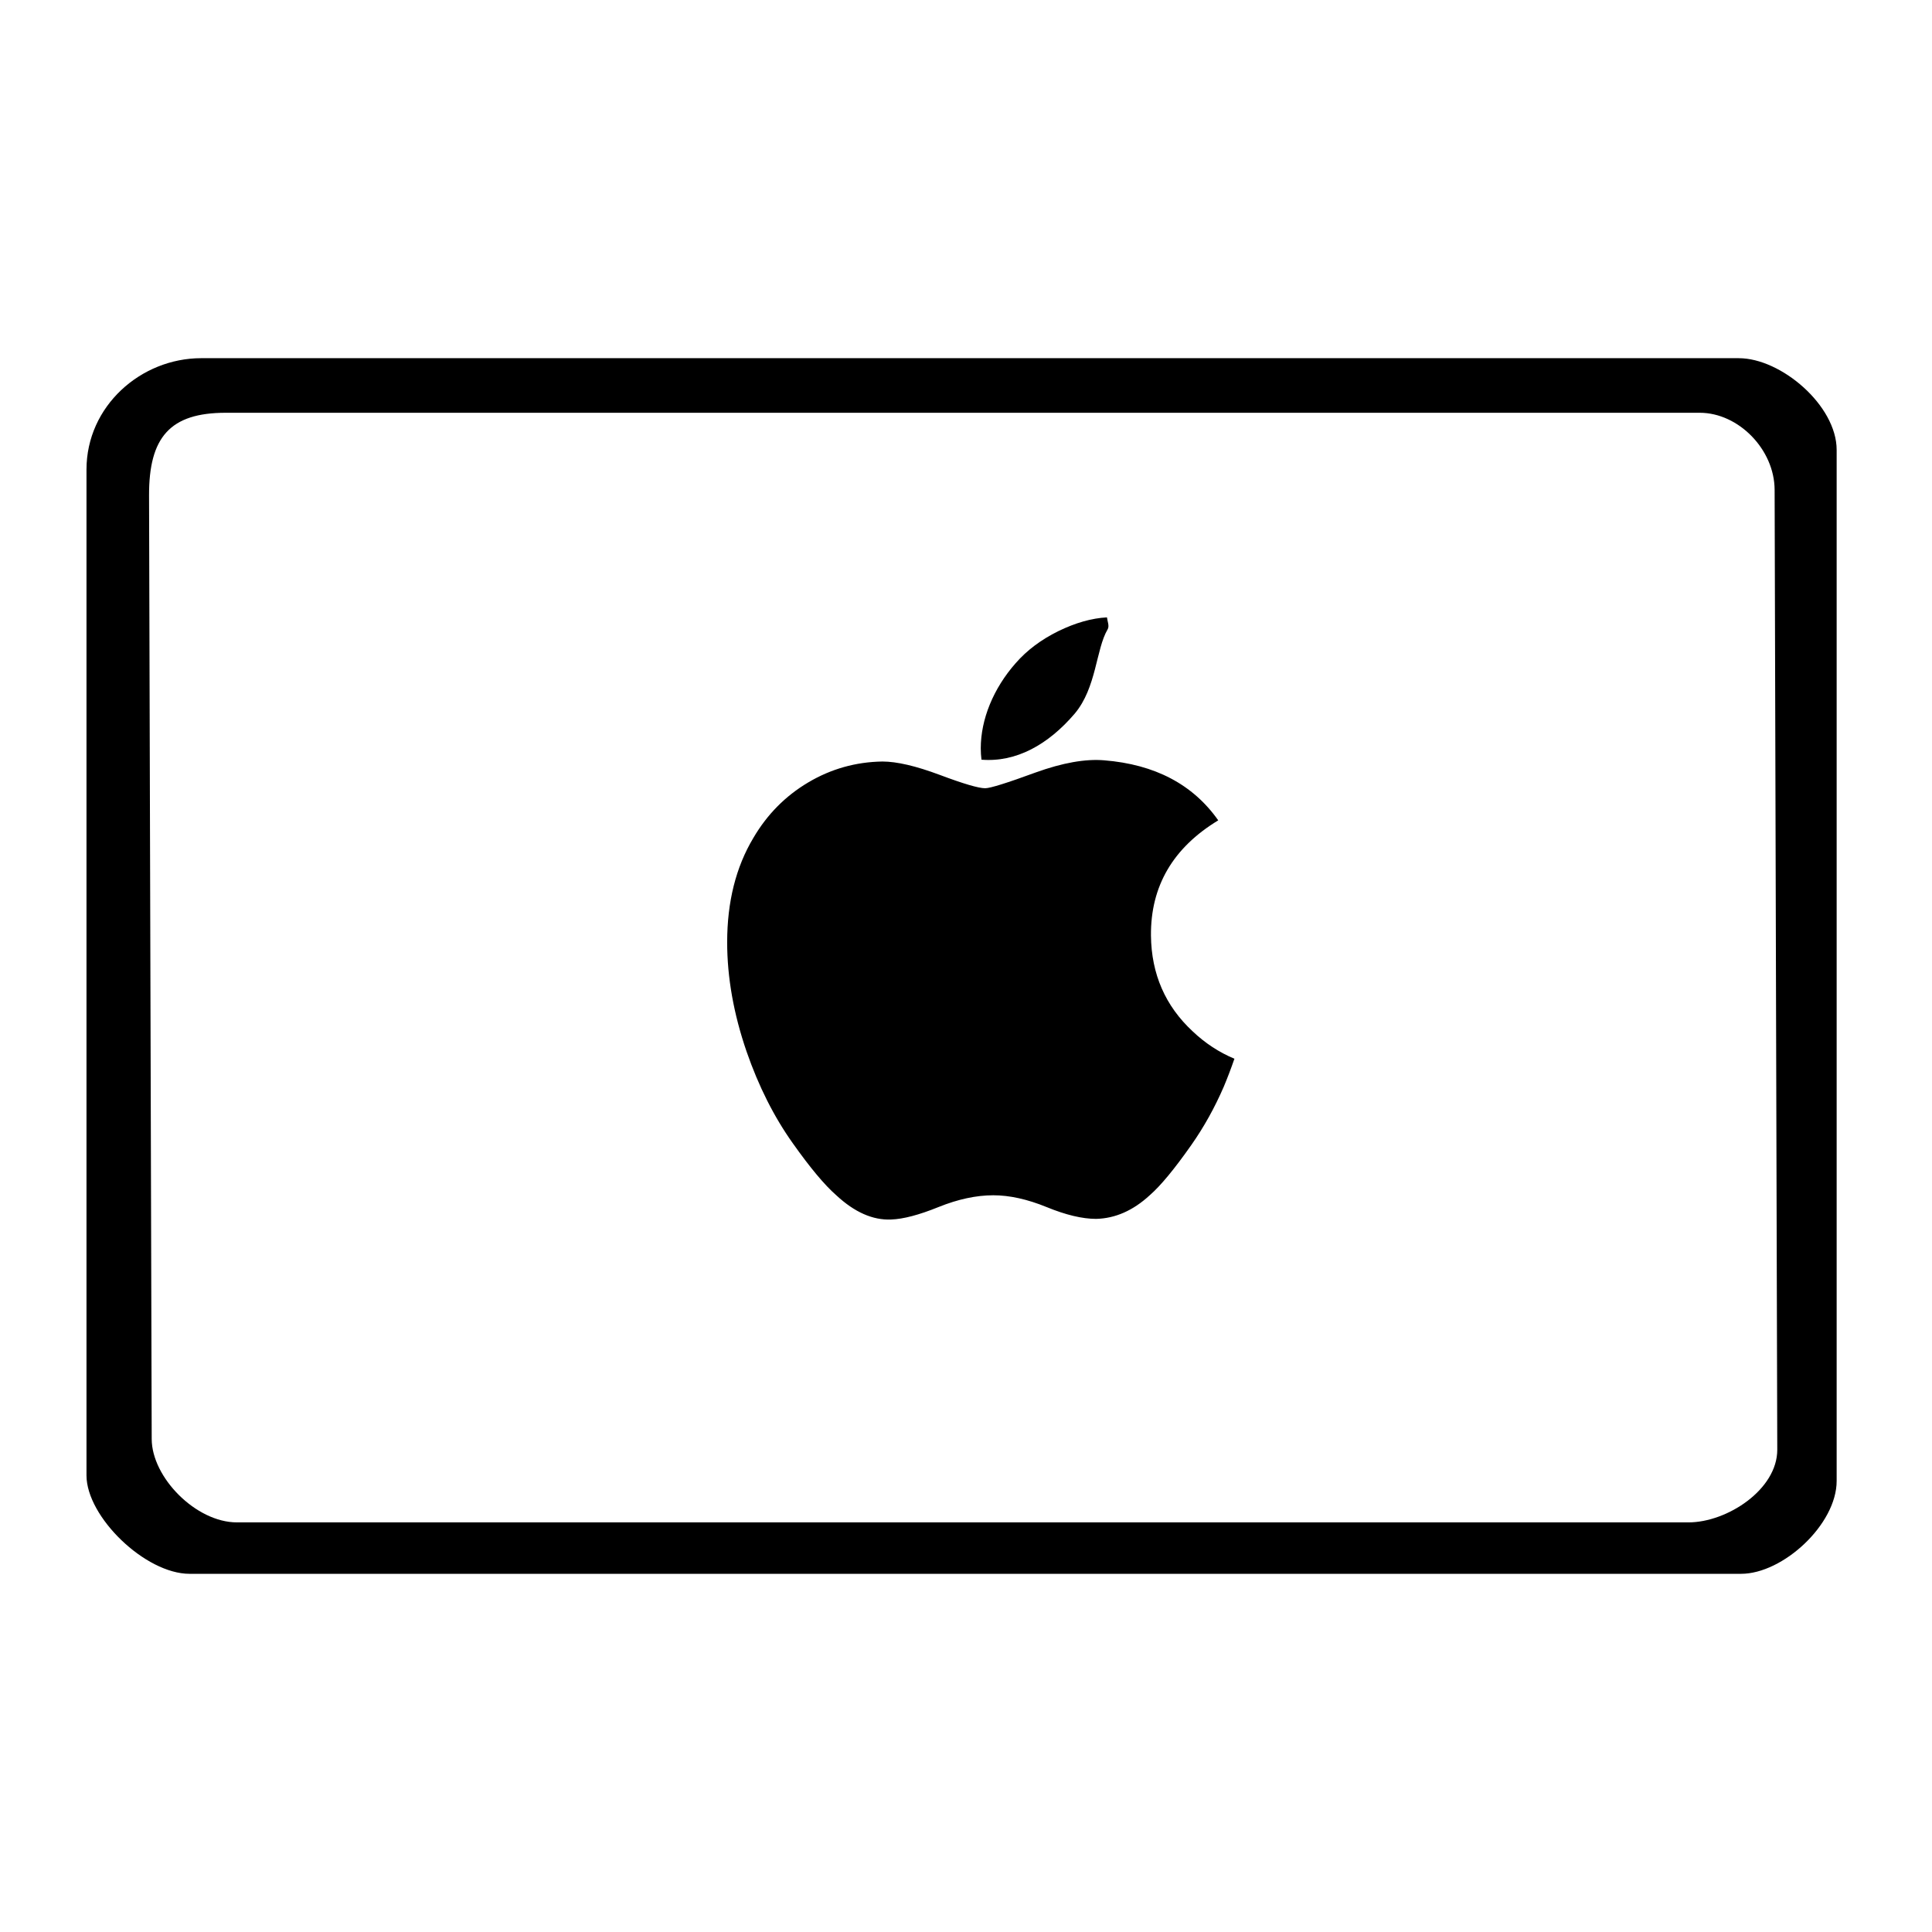 <?xml version="1.0" encoding="UTF-8" standalone="no"?>
<svg
   width="180pt"
   height="180pt"
   version="1.0"
   viewBox="0 0 180 180"
   id="svg1077"
   sodipodi:docname="type-ipad.svg"
   inkscape:version="1.1.1 (3bf5ae0d25, 2021-09-20)"
   xmlns:inkscape="http://www.inkscape.org/namespaces/inkscape"
   xmlns:sodipodi="http://sodipodi.sourceforge.net/DTD/sodipodi-0.dtd"
   xmlns="http://www.w3.org/2000/svg"
   xmlns:svg="http://www.w3.org/2000/svg">
  <defs
     id="defs1081" />
  <sodipodi:namedview
     id="namedview1079"
     pagecolor="#ffffff"
     bordercolor="#666666"
     borderopacity="1.0"
     inkscape:pageshadow="2"
     inkscape:pageopacity="0.0"
     inkscape:pagecheckerboard="0"
     inkscape:document-units="pt"
     showgrid="false"
     inkscape:zoom="0.64302523"
     inkscape:cx="-129.85494"
     inkscape:cy="597.17719"
     inkscape:window-width="1654"
     inkscape:window-height="1338"
     inkscape:window-x="435"
     inkscape:window-y="23"
     inkscape:window-maximized="0"
     inkscape:current-layer="svg1077" />
  <path
     d="M 162.002,33.371 H 18.749 c -5.634,0 -10.691,4.472 -10.691,10.378 v 93.714 c 0,3.851 5.467,9.166 9.604,9.166 H 162.208 c 3.903,0 8.909,-4.604 8.909,-8.653 V 41.918 c 0,-4.145 -5.182,-8.546 -9.116,-8.546 z m -47.984,67.871 c -0.848,1.96 -1.853,3.764 -3.016,5.423 -1.586,2.261 -2.885,3.827 -3.886,4.696 -1.552,1.427 -3.214,2.158 -4.994,2.199 -1.278,0 -2.819,-0.364 -4.613,-1.101 -1.8,-0.734 -3.454,-1.098 -4.966,-1.098 -1.586,0 -3.287,0.364 -5.107,1.098 -1.822,0.738 -3.29,1.122 -4.413,1.16 -1.707,0.073 -3.408,-0.679 -5.107,-2.258 -1.084,-0.945 -2.44,-2.566 -4.064,-4.862 -1.743,-2.452 -3.175,-5.295 -4.298,-8.537 -1.202,-3.501 -1.805,-6.892 -1.805,-10.174 0,-3.76 0.812,-7.003 2.44,-9.721 1.279,-2.183 2.98,-3.905 5.11,-5.169 2.13,-1.264 4.43,-1.908 6.908,-1.949 1.356,0 3.134,0.419 5.343,1.244 2.203,0.827 3.618,1.246 4.238,1.246 0.464,0 2.035,-0.49 4.7,-1.468 2.519,-0.907 4.646,-1.282 6.388,-1.134 4.72,0.381 8.267,2.242 10.625,5.594 -4.222,2.558 -6.31,6.141 -6.268,10.737 0.038,3.58 1.337,6.559 3.889,8.924 1.157,1.098 2.448,1.946 3.886,2.549 -0.312,0.904 -0.641,1.77 -0.99,2.601 z M 103.192,58.641 c -1.097,1.864 -1.025,5.426 -3.068,7.851 -2.466,2.883 -5.448,4.549 -8.683,4.286 -0.041,-0.337 -0.065,-0.691 -0.065,-1.063 0,-2.694 1.173,-5.576 3.255,-7.933 1.04,-1.193 2.362,-2.186 3.965,-2.977 1.6,-0.78 3.113,-1.211 4.537,-1.285 0.042,0.375 0.248,0.802 0.059,1.122 z M 158.358,38.457 H 21.026 c -5.177,0 -7.154,2.272 -7.139,7.703 l 0.247,87.911 c 0.01,3.586 4.13,7.766 7.933,7.766 H 157.312 c 3.59,0 8.282,-3.054 8.272,-6.778 l -0.247,-89.417 c -0.01,-3.762 -3.361,-7.185 -6.978,-7.185 z"
     id="path1073"
     sodipodi:nodetypes="sccsssssscccccscccccsccccscccccccsccscccsssssssssss"
     style="fill-rule:evenodd;stroke-width:0.124" />
</svg>
